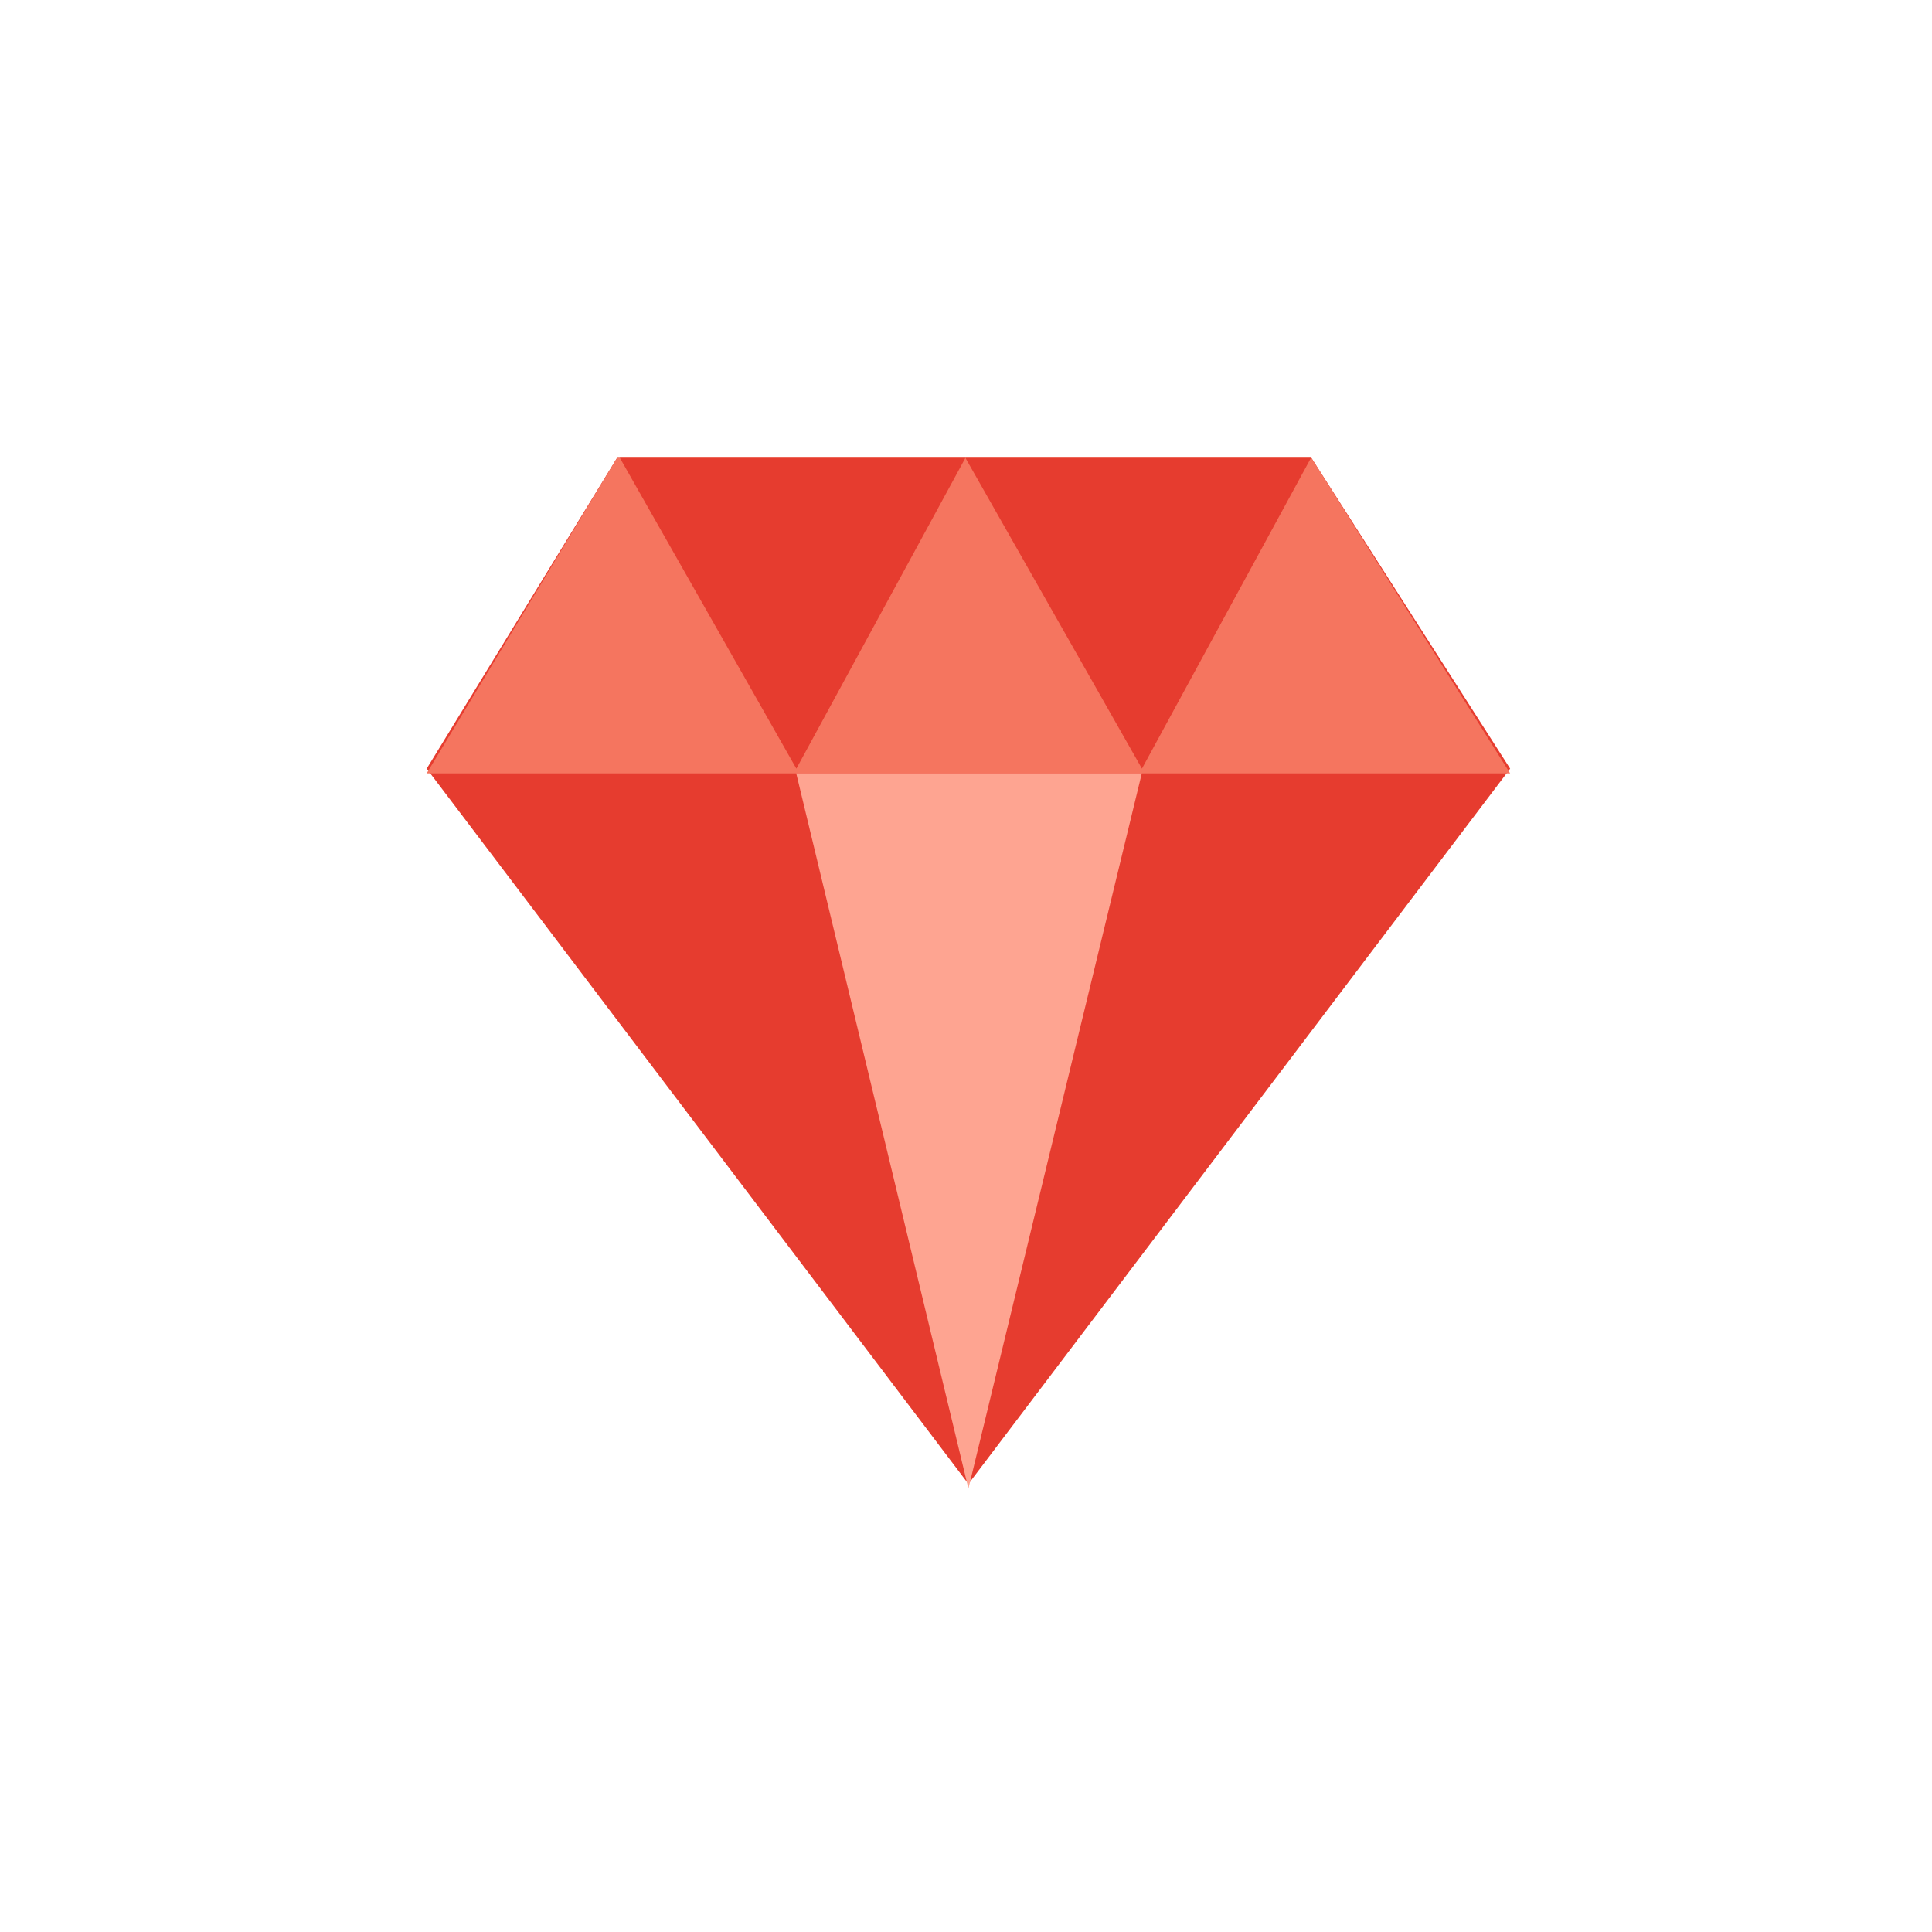 <?xml version="1.0" encoding="utf-8"?>
<!-- Generator: Adobe Illustrator 17.0.0, SVG Export Plug-In . SVG Version: 6.00 Build 0)  -->
<!DOCTYPE svg PUBLIC "-//W3C//DTD SVG 1.1//EN" "http://www.w3.org/Graphics/SVG/1.1/DTD/svg11.dtd">
<svg version="1.1" id="Layer_1" xmlns="http://www.w3.org/2000/svg" xmlns:xlink="http://www.w3.org/1999/xlink" x="0px" y="0px"
	 width="200px" height="200px" viewBox="0 0 200 200" enable-background="new 0 0 200 200" xml:space="preserve">
<g>
	<polygon fill="#E63C2F" points="44.171,79.57 63.878,47.4 135.752,47.4 156.329,79.57 100.25,153.617 	"/>
	<polygon fill="#F5755F" points="44.171,80.057 156.329,80.057 135.752,47.4 63.878,47.4 	"/>
	<polygon fill="#E63C2F" points="64.168,47.4 99.94,47.4 82.44,79.57 	"/>
	<polygon fill="#FEA491" points="82.426,80.057 118.199,80.057 100.25,154.104 	"/>
	<polygon fill="#E63C2F" points="99.94,47.4 135.713,47.4 118.213,79.57 	"/>
</g>
</svg>
